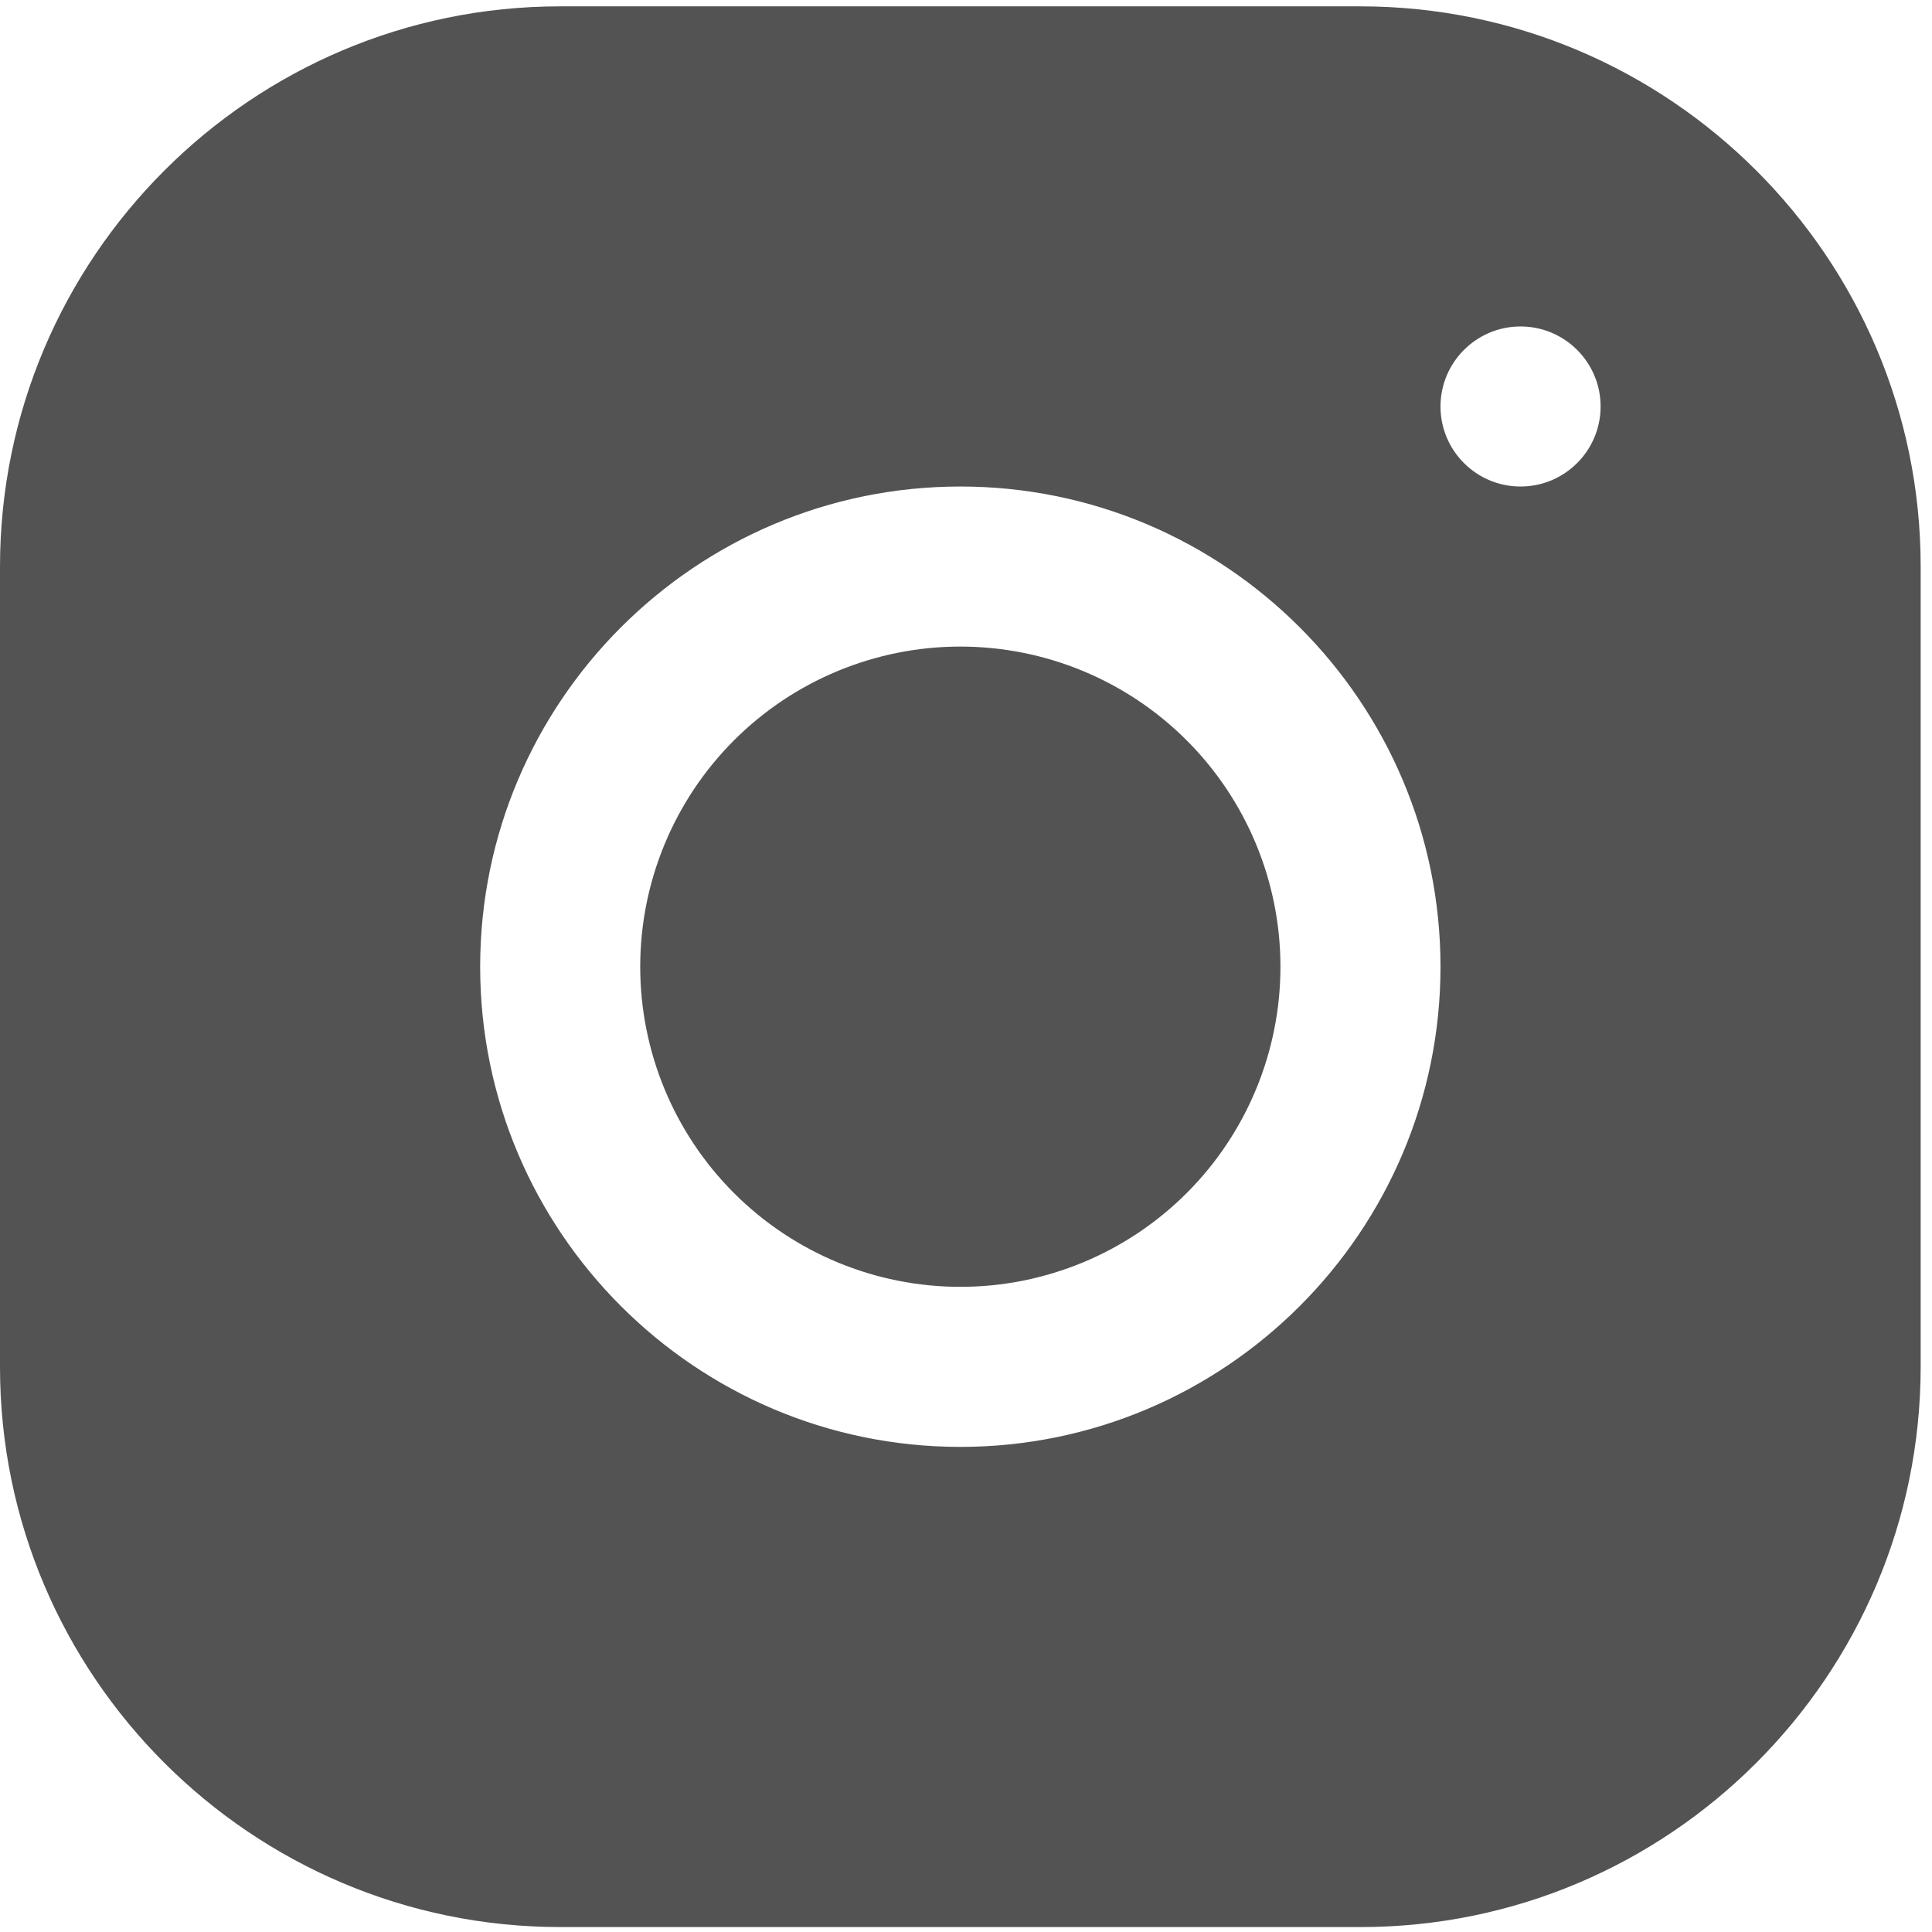 <svg width="45" height="45" viewBox="0 0 45 45" fill="none" xmlns="http://www.w3.org/2000/svg">
<path id="footer-social__ins" d="M13.044 0.148C5.851 0.148 0 6.005 0 13.2V31.84C0 39.034 5.857 44.885 13.052 44.885H31.692C38.885 44.885 44.736 39.028 44.736 31.833V13.193C44.736 6 38.88 0.148 31.685 0.148H13.044ZM35.416 7.604C36.445 7.604 37.281 8.439 37.281 9.468C37.281 10.497 36.445 11.332 35.416 11.332C34.388 11.332 33.552 10.497 33.552 9.468C33.552 8.439 34.388 7.604 35.416 7.604ZM22.368 11.332C28.536 11.332 33.552 16.349 33.552 22.517C33.552 28.685 28.536 33.701 22.368 33.701C16.2 33.701 11.184 28.685 11.184 22.517C11.184 16.349 16.2 11.332 22.368 11.332ZM22.368 15.06C20.391 15.06 18.494 15.846 17.096 17.244C15.698 18.643 14.912 20.539 14.912 22.517C14.912 24.494 15.698 26.391 17.096 27.789C18.494 29.187 20.391 29.973 22.368 29.973C24.346 29.973 26.242 29.187 27.64 27.789C29.039 26.391 29.824 24.494 29.824 22.517C29.824 20.539 29.039 18.643 27.64 17.244C26.242 15.846 24.346 15.06 22.368 15.06Z" fill="#535353"/>
</svg>
